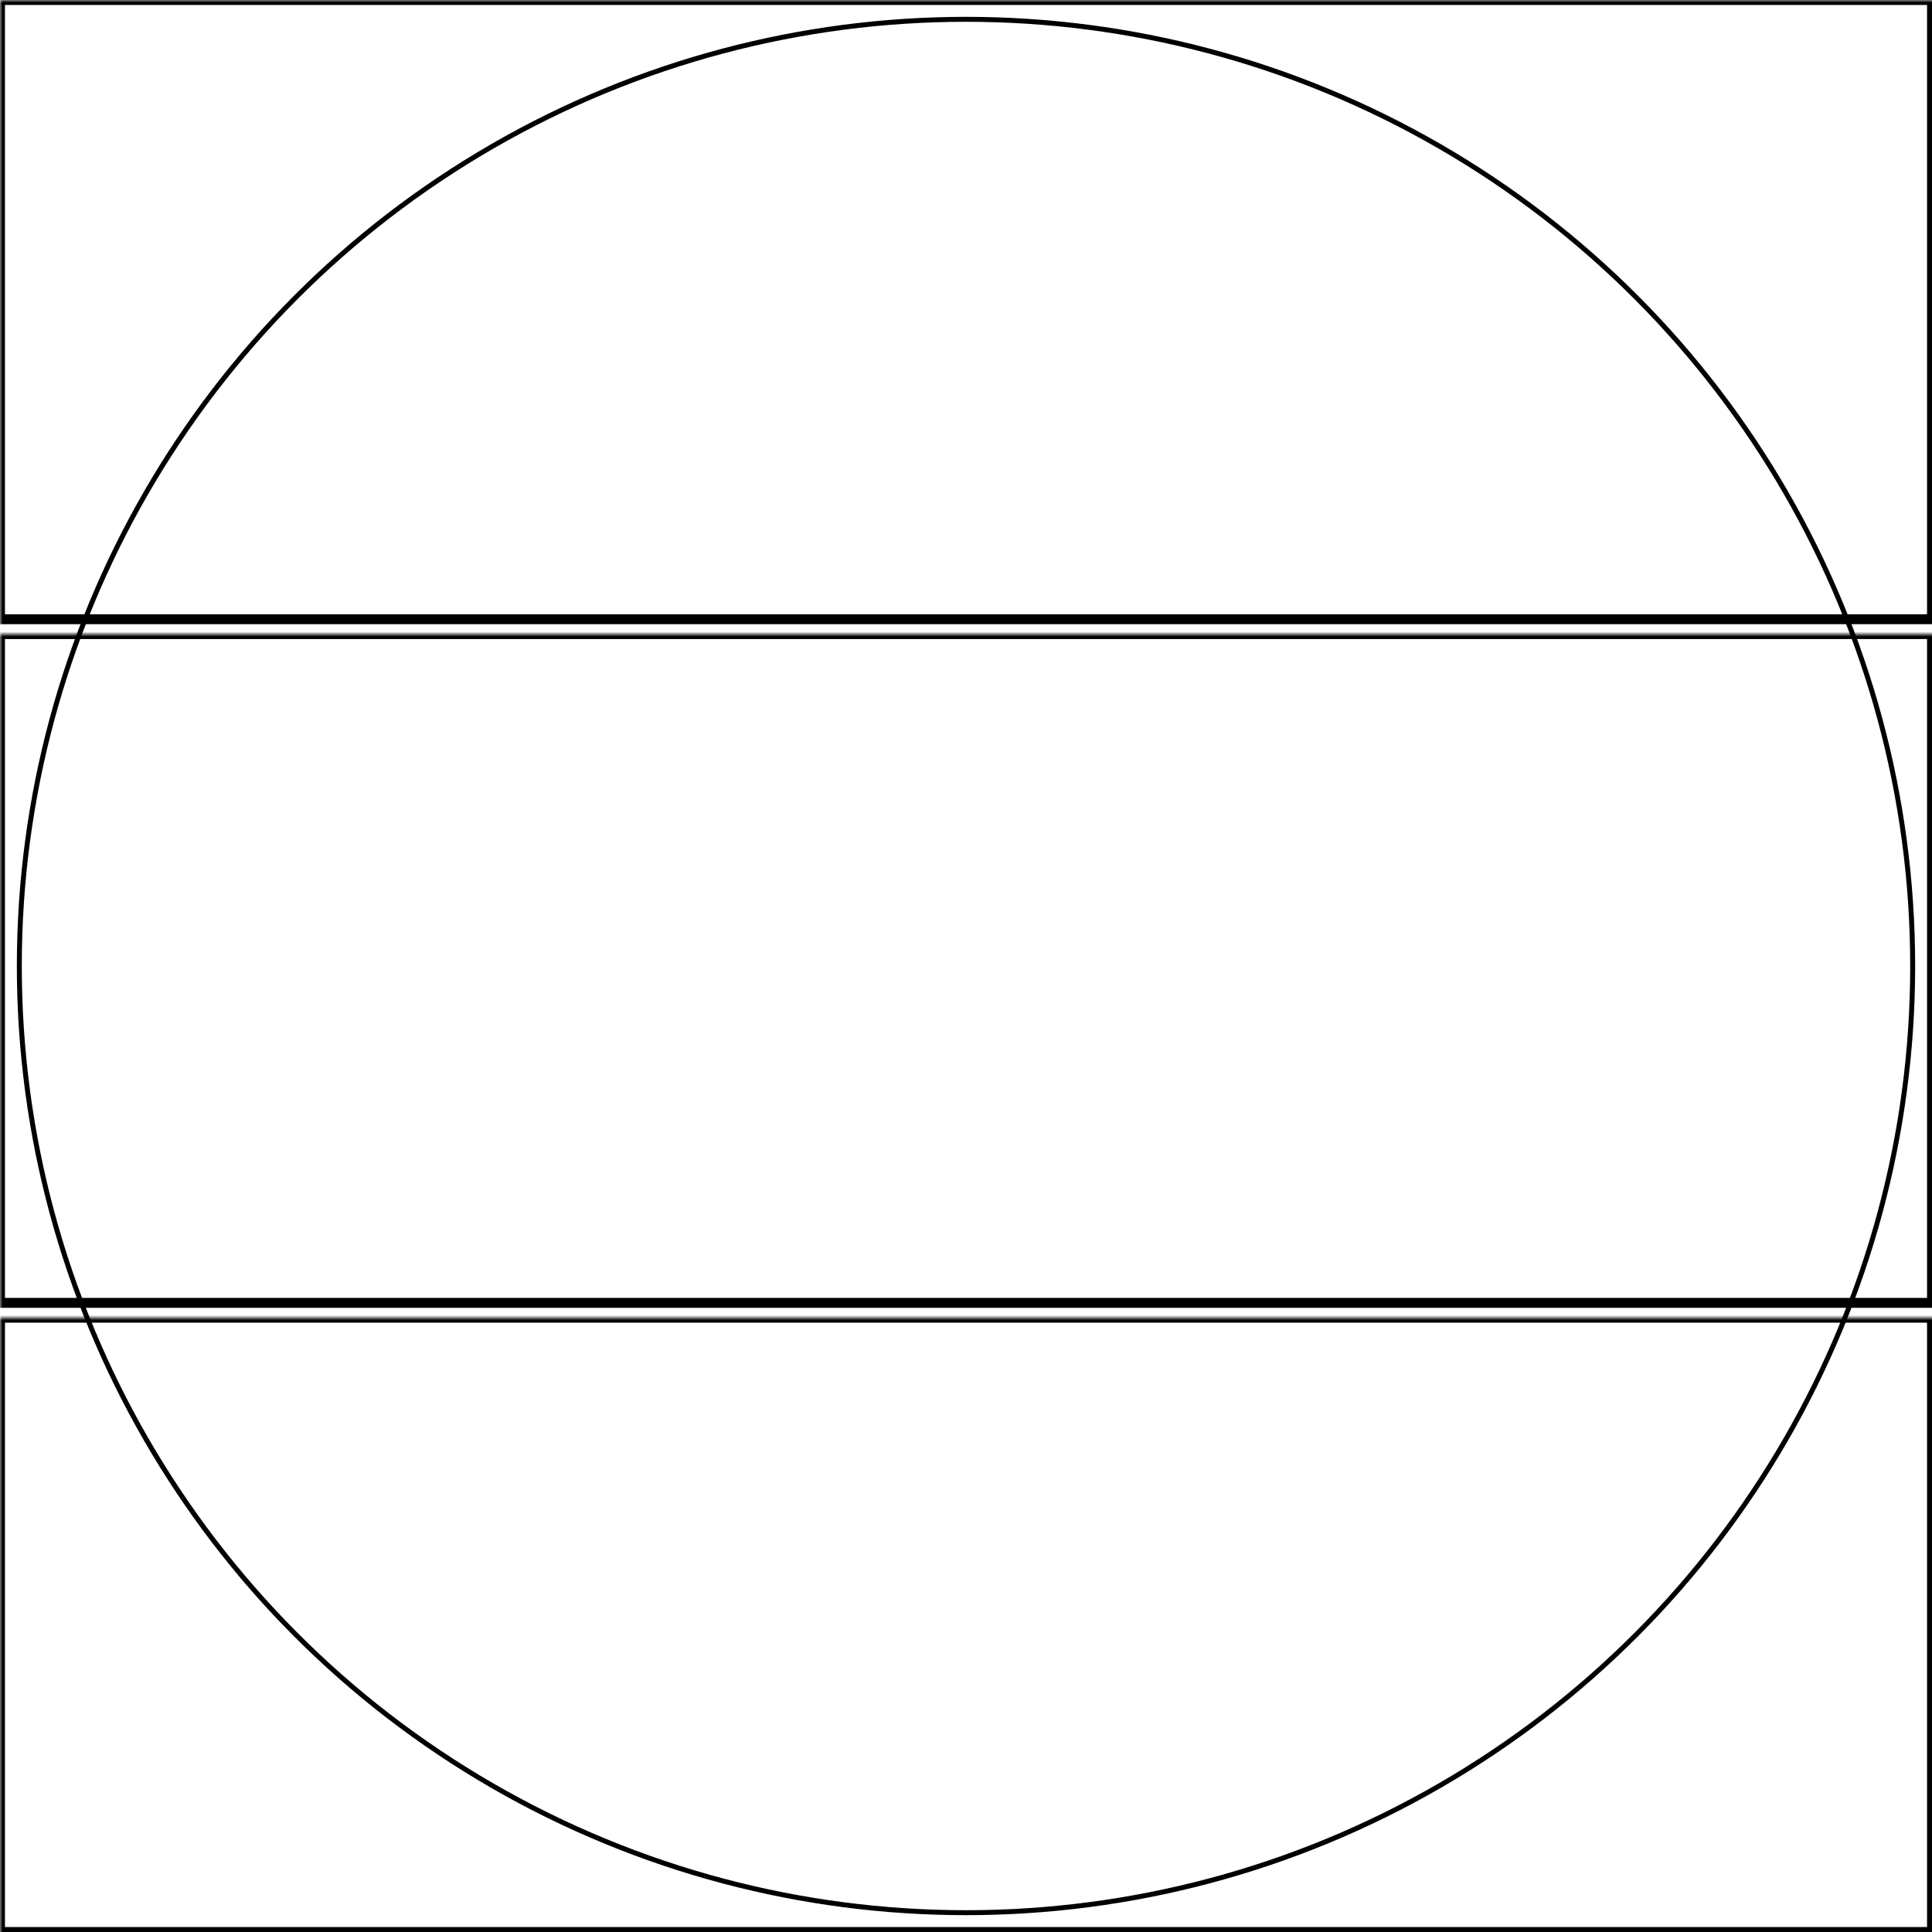 <svg width="390" height="390" xmlns="http://www.w3.org/2000/svg" xmlns:xlink="http://www.w3.org/1999/xlink">
  <defs>
    <mask id="vivoactive6-3fieldsb-3-mask">
      <rect width="100%" height="100%" fill="black"/>
      <circle cx="50%" cy="50%" r="49%" style="fill:white"/>
    </mask>
  </defs>
  <rect x="0" y="0" width="390" height="125" mask="url(#vivoactive6-3fieldsb-3-mask)" style="stroke-width:2;stroke:rgb(0,0,0);fill:none"/>
  <rect x="0" y="128" width="390" height="135" mask="url(#vivoactive6-3fieldsb-3-mask)" style="stroke-width:2;stroke:rgb(0,0,0);fill:none"/>
  <rect x="0" y="266" width="390" height="124" mask="url(#vivoactive6-3fieldsb-3-mask)" style="stroke-width:2;stroke:rgb(0,0,0);fill:none"/>
      <circle cx="50%" cy="50%" r="49%" style="stroke-width:1;stroke:rgb(0,0,0);fill:none"/>
</svg>
